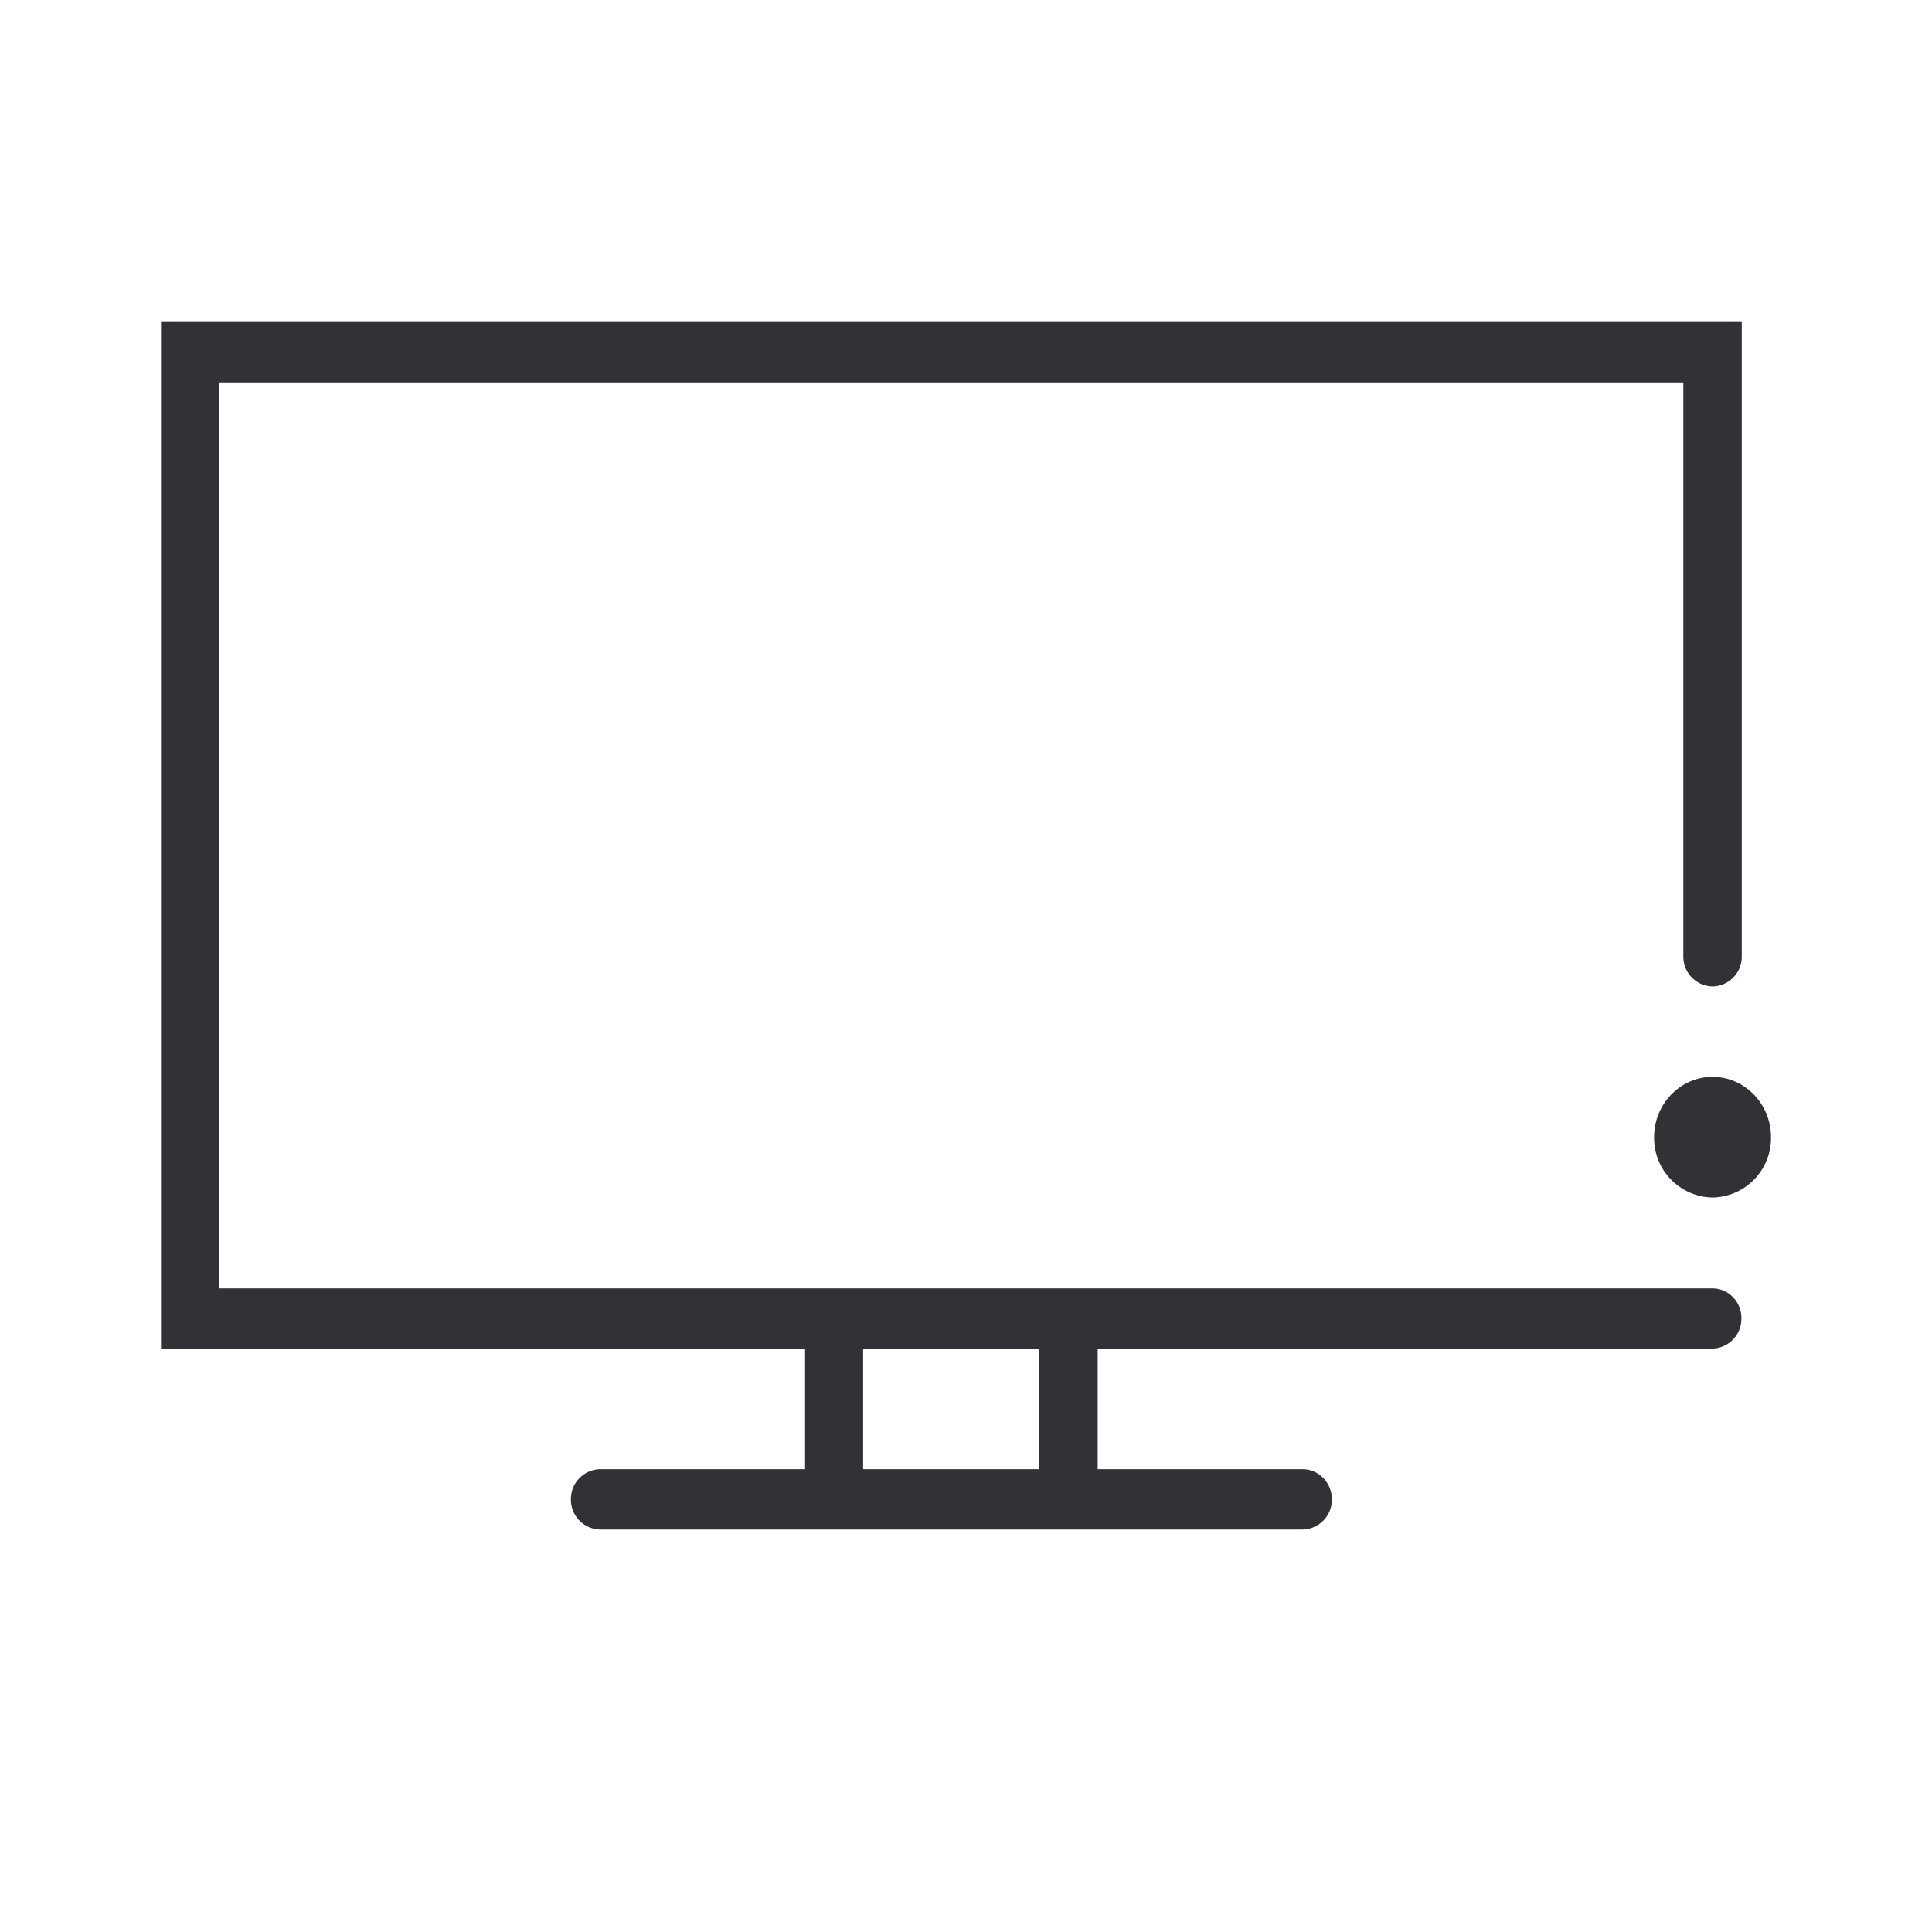 <svg width="24" height="24" xmlns="http://www.w3.org/2000/svg"><path d="M22 14.126a.739.739 0 0 1-.726.75.739.739 0 0 1-.726-.75c0-.412.326-.749.726-.749.4 0 .726.337.726.75Zm-.368 2.252a.37.37 0 0 1-.363.375h-7.633v1.498h2.546c.2 0 .363.168.363.374a.37.37 0 0 1-.363.375H7.455a.37.37 0 0 1-.363-.375.37.37 0 0 1 .363-.374h2.546v-1.498H2V4h19.637v7.88a.37.37 0 0 1-.363.374.37.37 0 0 1-.363-.375V4.75H2.726v11.255H21.27c.2 0 .363.163.363.374Zm-8.727.375h-2.183v1.498h2.183v-1.498Z" fill="#313235" fill-rule="nonzero"/></svg>